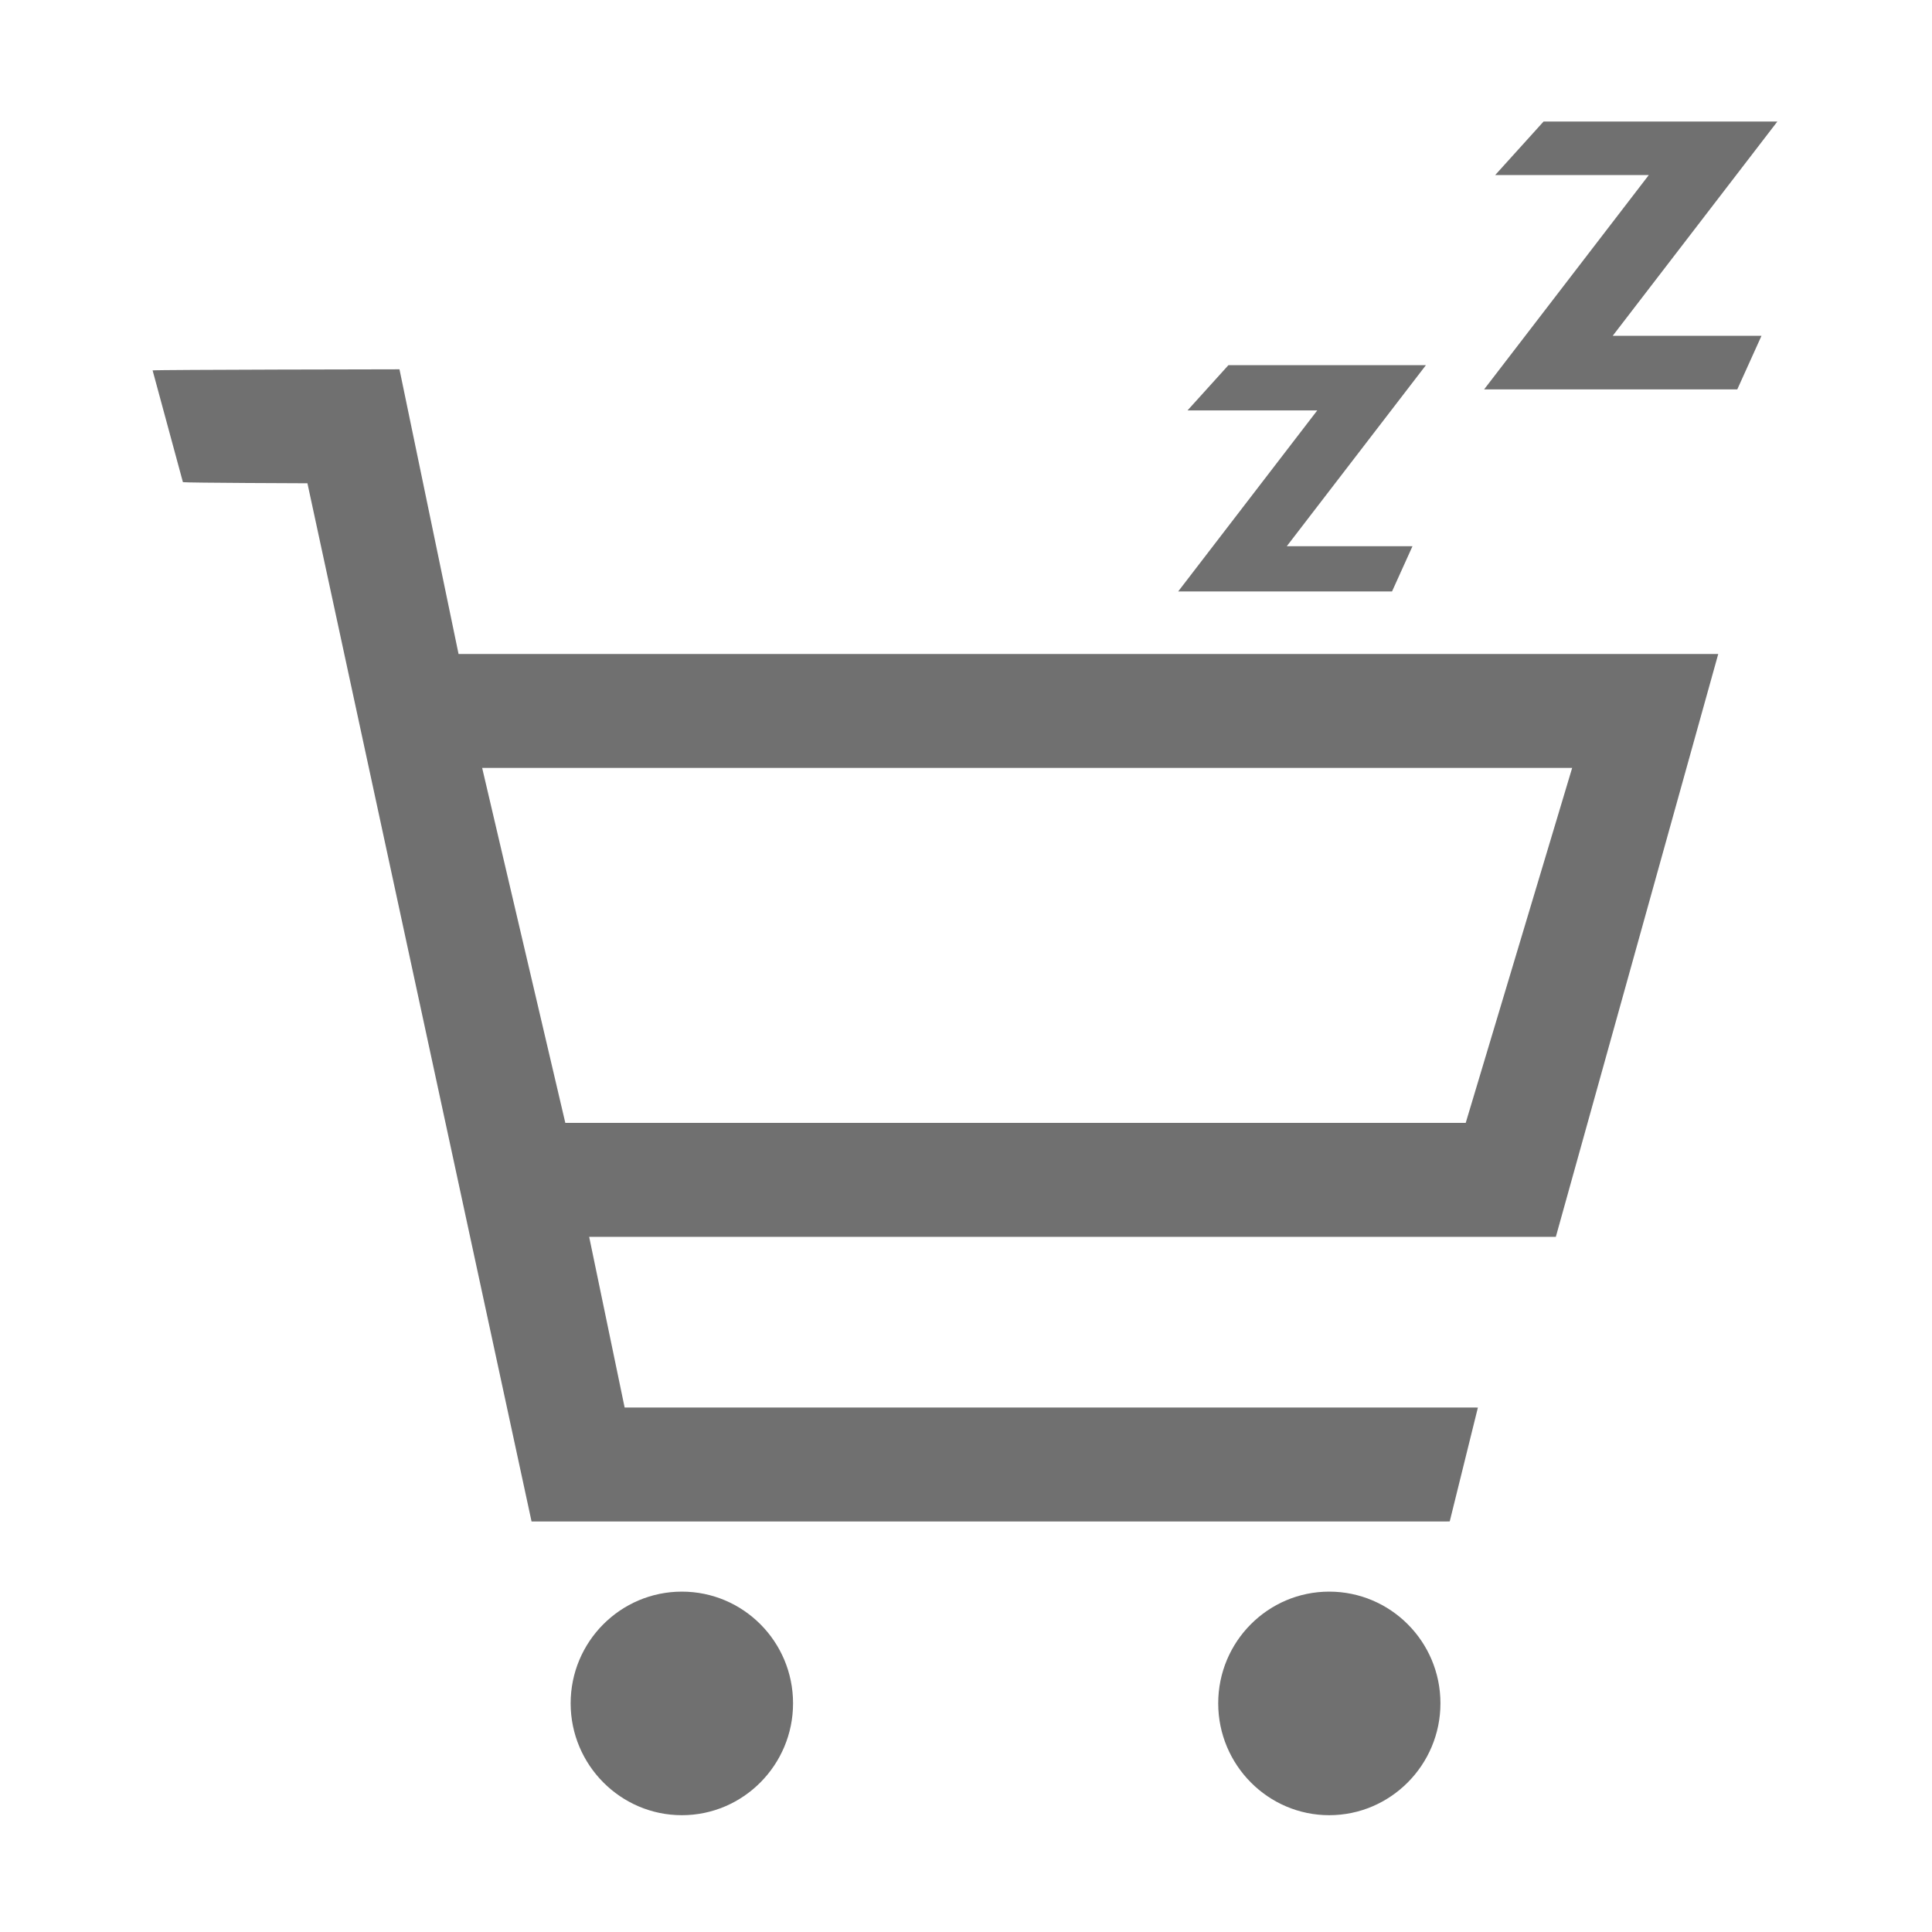 <?xml version="1.0" standalone="no"?><!DOCTYPE svg PUBLIC "-//W3C//DTD SVG 1.1//EN" "http://www.w3.org/Graphics/SVG/1.1/DTD/svg11.dtd"><svg t="1501905876731" class="icon" style="" viewBox="0 0 1024 1024" version="1.1" xmlns="http://www.w3.org/2000/svg" p-id="2369" xmlns:xlink="http://www.w3.org/1999/xlink" width="18" height="18"><defs><style type="text/css"></style></defs><path d="M361.415 962.092c-32.499 0-58.958-26.647-58.958-59.292 0-32.74 26.459-59.204 58.958-59.204 32.506 0 58.918 26.465 58.918 59.204 0 32.646-26.412 59.292-58.918 59.292z m343.085 0c-32.408 0-58.822-26.647-58.822-59.292 0-32.74 26.415-59.204 58.822-59.204 32.508 0 58.965 26.465 58.965 59.204 0 32.646-26.457 59.292-58.965 59.292z m120.124-306.551H312.268l18.803 90.475h450.643c0.533 0 1.066 0.012 1.596 0.039l-14.923 60.32c-0.524 0.025-1.053 0.037-1.592 0.037H281.736L162.942 256.147s-64.076-0.214-65.993-0.594l-16.066-59.237c1.911-0.382 130.845-0.575 130.845-0.575l31.313 150.875h667.666l-86.084 308.925zM299.629 595.148h477.232l56.414-188.132h-577.718l44.072 188.132z m382.41-305.656h66.613l-10.844 23.986H624.462l73.713-95.944h-68.774l21.682-23.98h104.677l-73.721 95.938z m172.736-111.506h78.854l-12.831 28.393H786.615l87.268-113.578h-81.421l25.663-28.389h123.919l-87.27 113.574z" p-id="2370" fill="#707070"></path></svg>